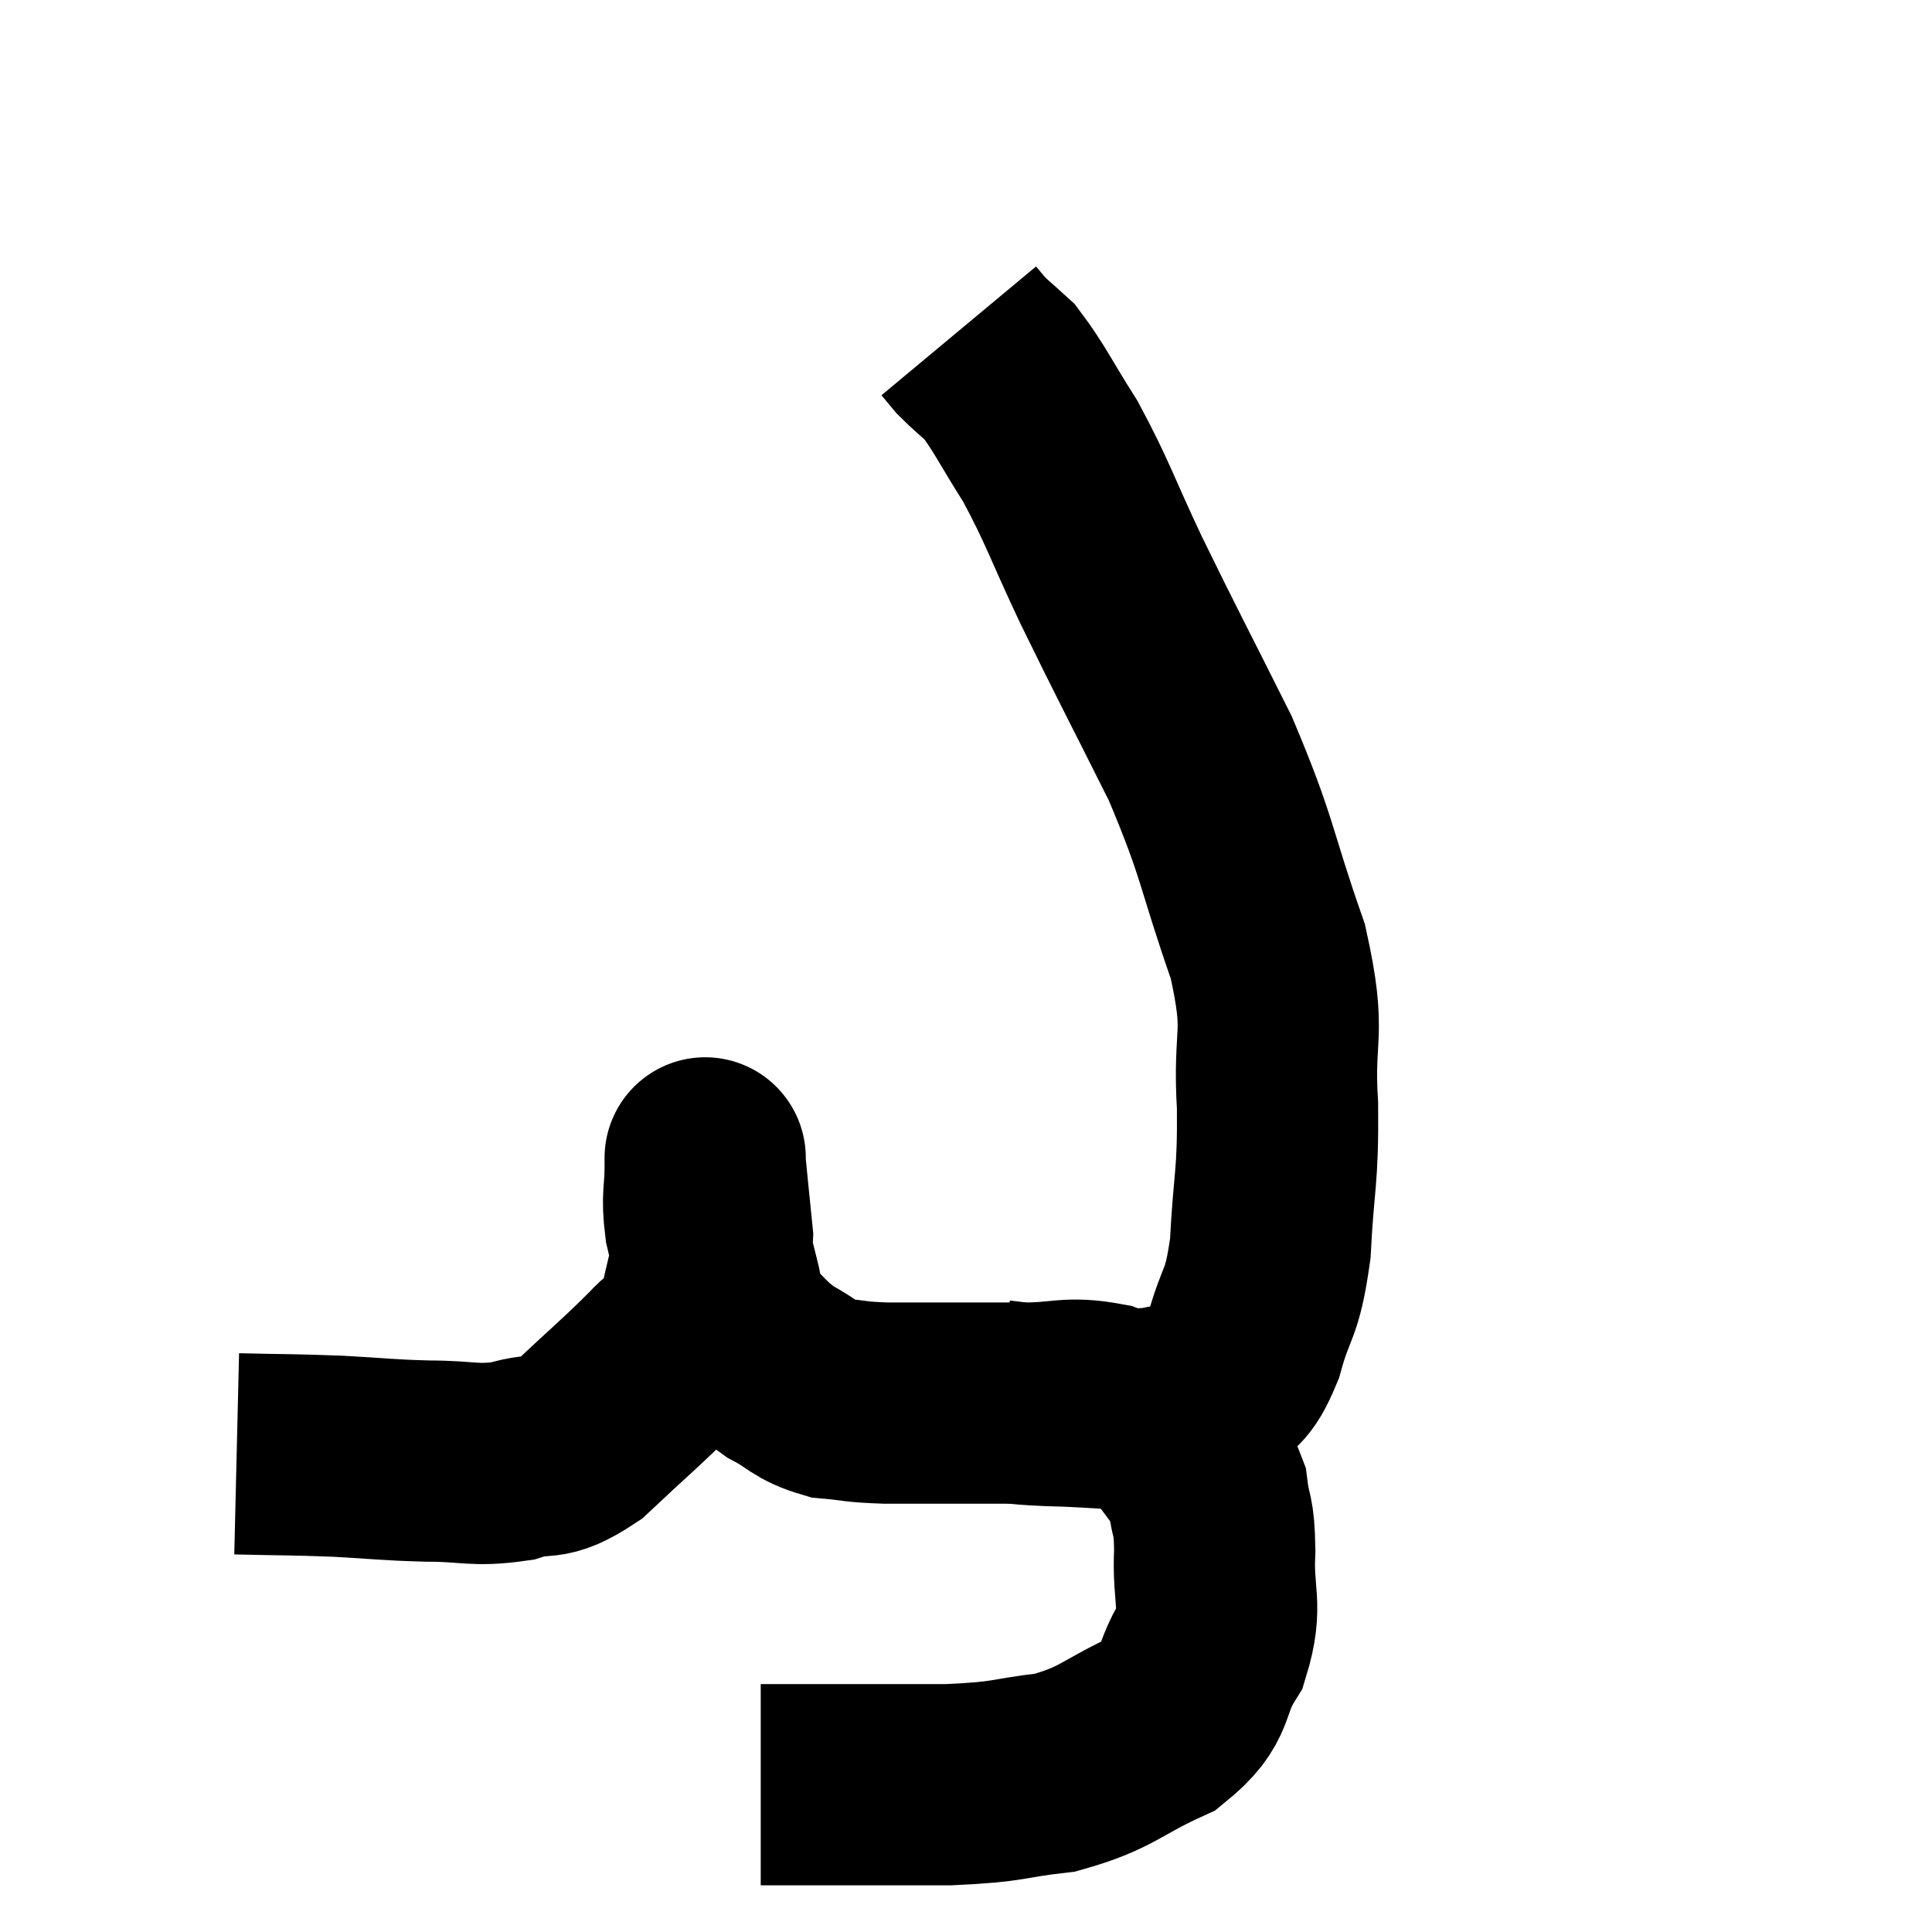 <svg width="48" height="48" viewBox="0 0 48 48" xmlns="http://www.w3.org/2000/svg"><path d="M 5.88 36.12 C 7.14 36.15, 7.215 36.135, 8.4 36.18 C 9.51 36.24, 9.54 36.27, 10.62 36.3 C 11.67 36.3, 11.775 36.435, 12.72 36.3 C 13.56 36.03, 13.47 36.375, 14.4 35.76 C 15.42 34.8, 15.705 34.575, 16.44 33.84 C 16.89 33.33, 17.025 33.6, 17.34 32.82 C 17.52 31.77, 17.655 31.695, 17.7 30.72 C 17.61 29.82, 17.565 29.4, 17.52 28.92 C 17.52 28.86, 17.52 28.83, 17.52 28.8 C 17.52 28.8, 17.52 28.8, 17.52 28.8 C 17.52 28.8, 17.52 28.755, 17.52 28.8 C 17.52 28.89, 17.52 28.575, 17.52 28.98 C 17.52 29.7, 17.43 29.685, 17.52 30.42 C 17.7 31.17, 17.715 31.275, 17.88 31.92 C 18.03 32.46, 17.805 32.46, 18.18 33 C 18.78 33.54, 18.765 33.645, 19.38 34.08 C 20.01 34.41, 19.98 34.545, 20.64 34.74 C 21.33 34.8, 21.18 34.83, 22.02 34.86 C 23.01 34.86, 23.145 34.86, 24 34.86 C 24.72 34.86, 24.585 34.86, 25.44 34.86 C 26.43 34.86, 26.52 34.695, 27.42 34.86 C 28.23 35.19, 28.395 34.965, 29.04 35.52 C 29.52 36.3, 29.715 36.33, 30 37.08 C 30.09 37.8, 30.165 37.56, 30.18 38.52 C 30.12 39.72, 30.39 39.84, 30.06 40.92 C 29.46 41.88, 29.82 42.06, 28.86 42.84 C 27.54 43.44, 27.54 43.665, 26.22 44.04 C 24.9 44.19, 25.185 44.265, 23.58 44.34 C 21.69 44.34, 20.94 44.34, 19.8 44.34 C 19.41 44.34, 19.245 44.34, 19.02 44.34 L 18.9 44.34" fill="none" stroke="black" stroke-width="5"></path><path d="M 24.84 34.8 C 25.44 34.86, 25.065 34.875, 26.04 34.92 C 27.39 34.95, 27.735 35.055, 28.74 34.98 C 29.4 34.8, 29.52 35.01, 30.06 34.62 C 30.48 34.02, 30.525 34.32, 30.9 33.42 C 31.23 32.22, 31.35 32.505, 31.56 31.02 C 31.65 29.25, 31.755 29.325, 31.74 27.48 C 31.62 25.56, 31.98 25.8, 31.5 23.64 C 30.66 21.24, 30.795 21.15, 29.82 18.84 C 28.71 16.62, 28.53 16.305, 27.6 14.4 C 26.85 12.81, 26.79 12.51, 26.1 11.22 C 25.47 10.23, 25.335 9.9, 24.84 9.24 C 24.48 8.91, 24.375 8.835, 24.12 8.58 C 23.97 8.4, 23.895 8.31, 23.82 8.22 L 23.82 8.22" fill="none" stroke="black" stroke-width="5"></path></svg>
